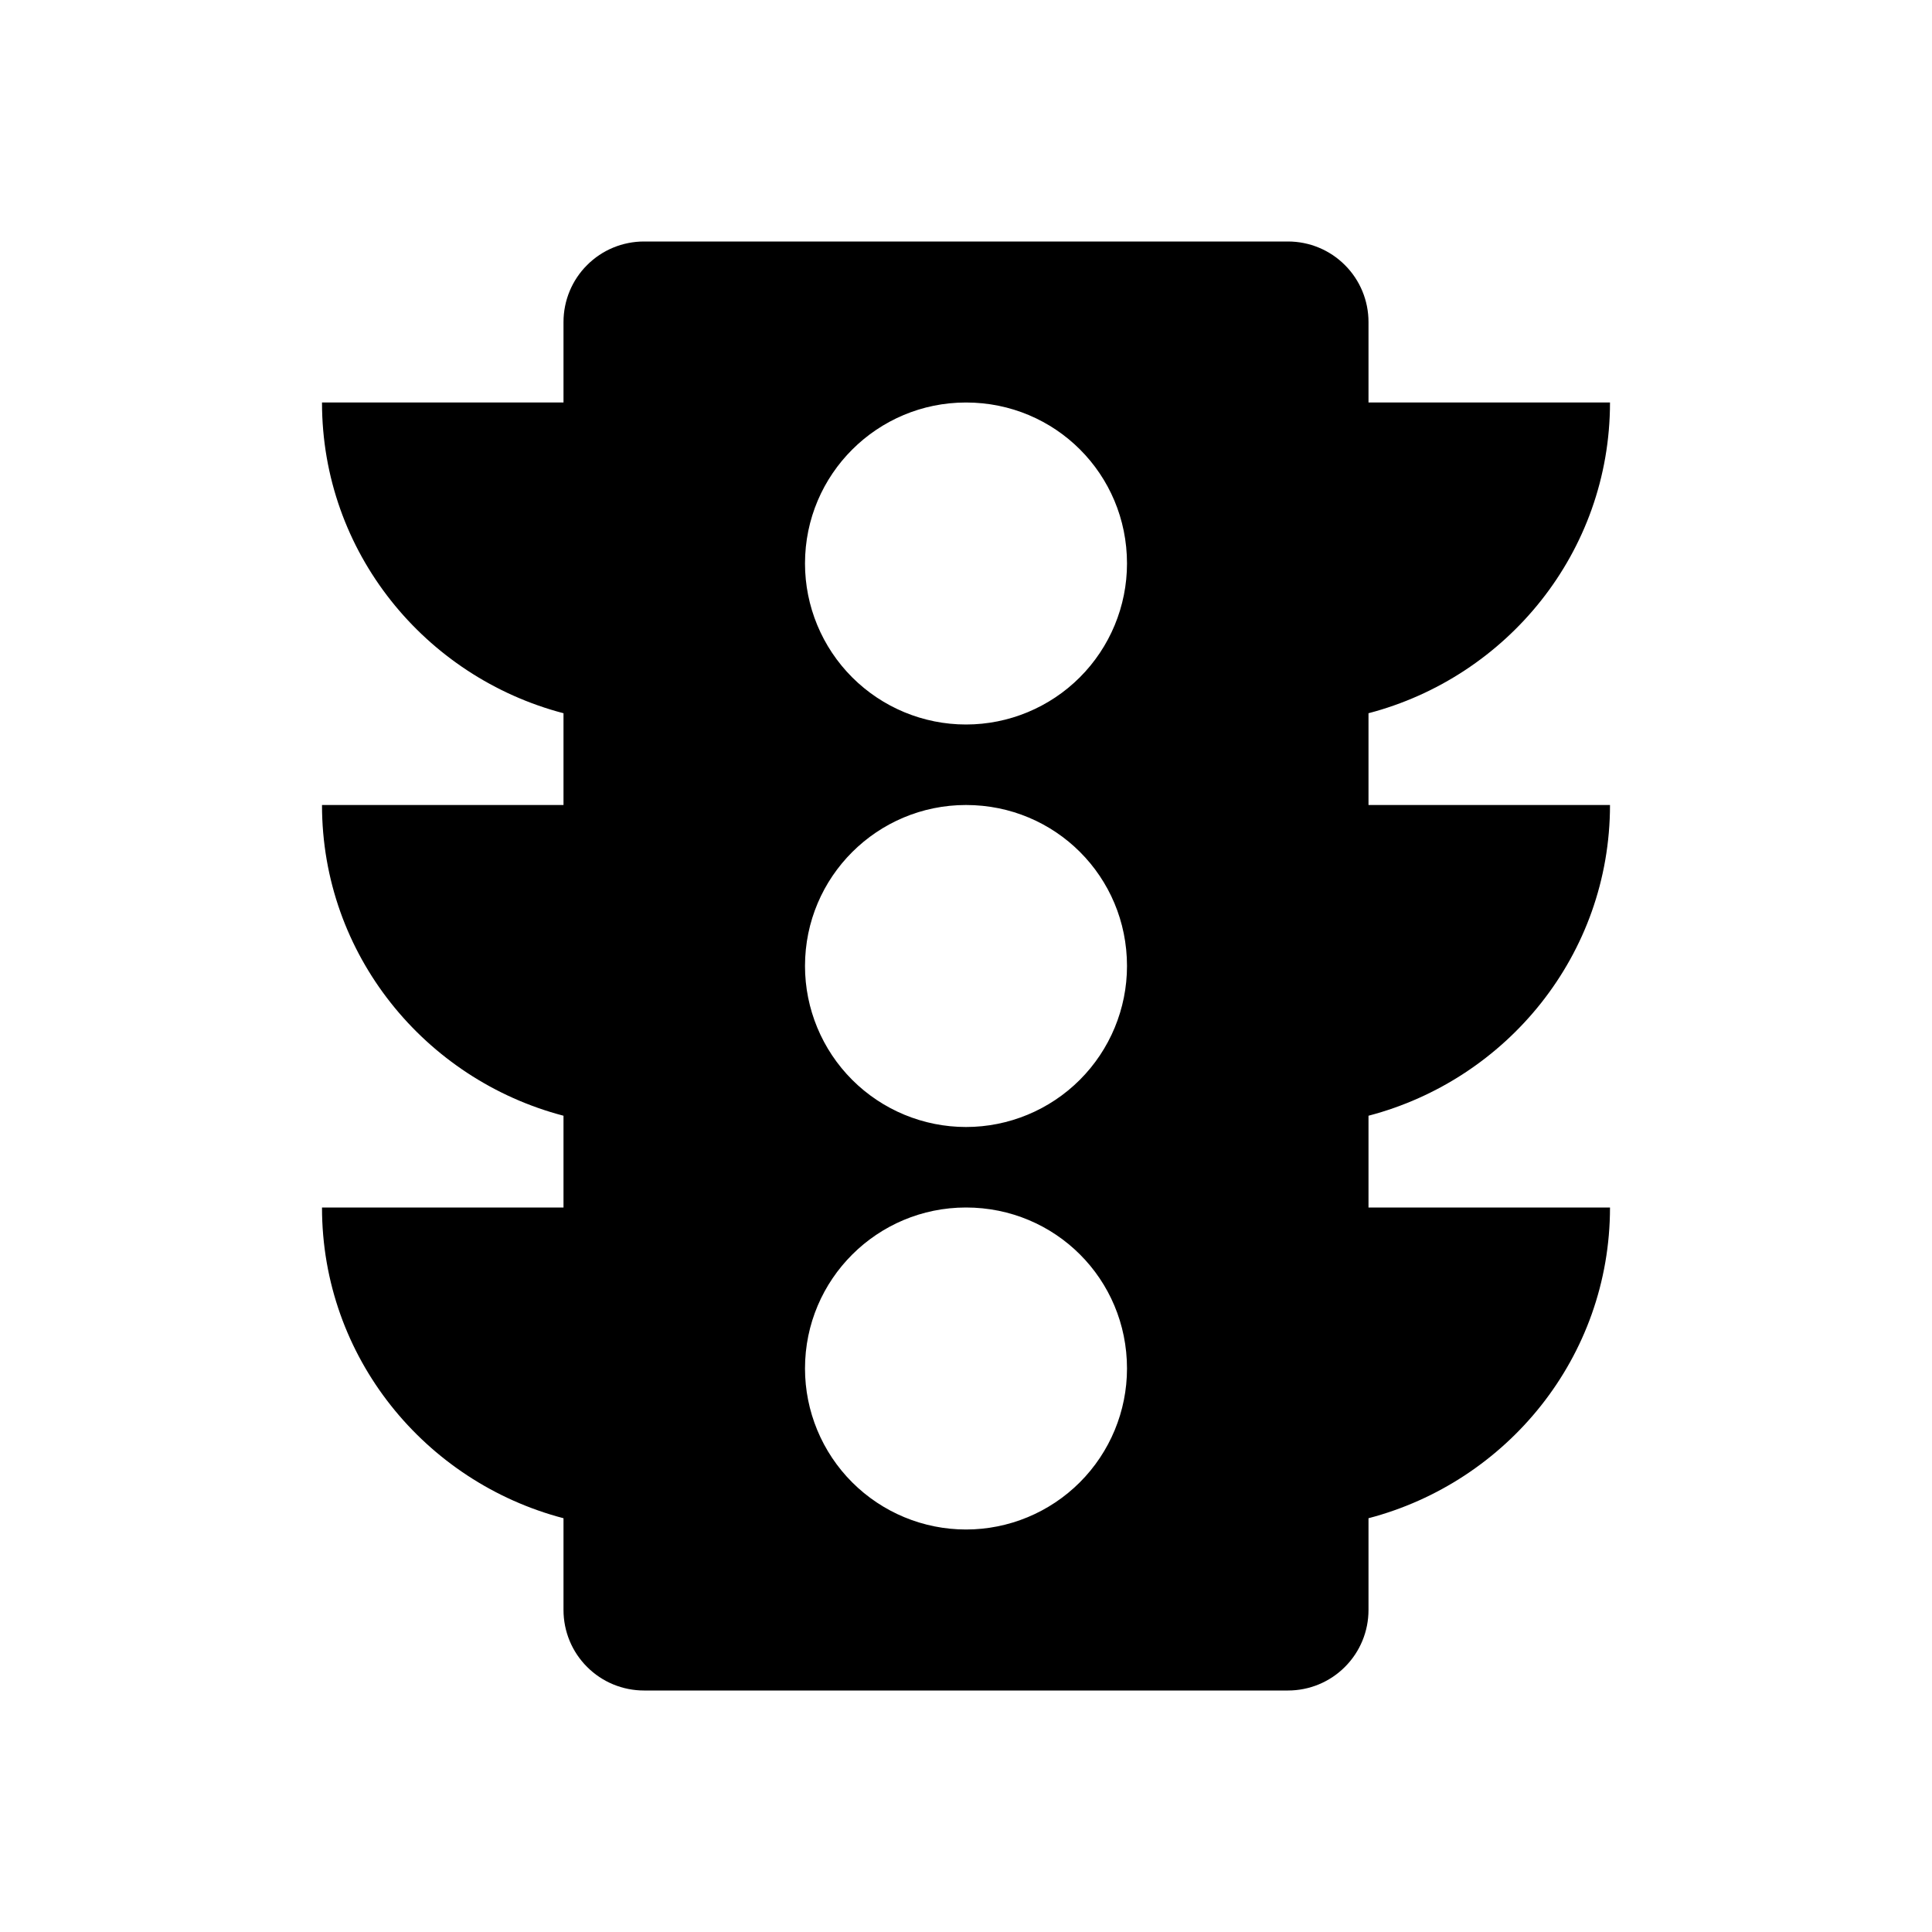 <svg width="24" height="24" viewBox="0 0 24 24" fill="none" xmlns="http://www.w3.org/2000/svg">
<path d="M12 9C11.47 9 10.961 8.789 10.586 8.414C10.211 8.039 10 7.53 10 7C10 5.89 10.9 5 12 5C13.11 5 14 5.89 14 7C14 7.53 13.789 8.039 13.414 8.414C13.039 8.789 12.53 9 12 9ZM12 14C11.47 14 10.961 13.789 10.586 13.414C10.211 13.039 10 12.53 10 12C10 10.89 10.9 10 12 10C13.11 10 14 10.89 14 12C14 12.53 13.789 13.039 13.414 13.414C13.039 13.789 12.53 14 12 14ZM12 19C11.47 19 10.961 18.789 10.586 18.414C10.211 18.039 10 17.53 10 17C10 15.89 10.9 15 12 15C13.11 15 14 15.89 14 17C14 17.53 13.789 18.039 13.414 18.414C13.039 18.789 12.53 19 12 19ZM20 10H17V8.86C18.72 8.41 20 6.86 20 5H17V4C17 3.735 16.895 3.48 16.707 3.293C16.52 3.105 16.265 3 16 3H8C7.735 3 7.48 3.105 7.293 3.293C7.105 3.48 7 3.735 7 4V5H4C4 6.86 5.28 8.41 7 8.86V10H4C4 11.86 5.28 13.41 7 13.86V15H4C4 16.86 5.28 18.41 7 18.86V20C7 20.265 7.105 20.52 7.293 20.707C7.48 20.895 7.735 21 8 21H16C16.265 21 16.52 20.895 16.707 20.707C16.895 20.52 17 20.265 17 20V18.86C18.72 18.41 20 16.86 20 15H17V13.86C18.72 13.41 20 11.86 20 10Z" fill="black"/>
</svg>
